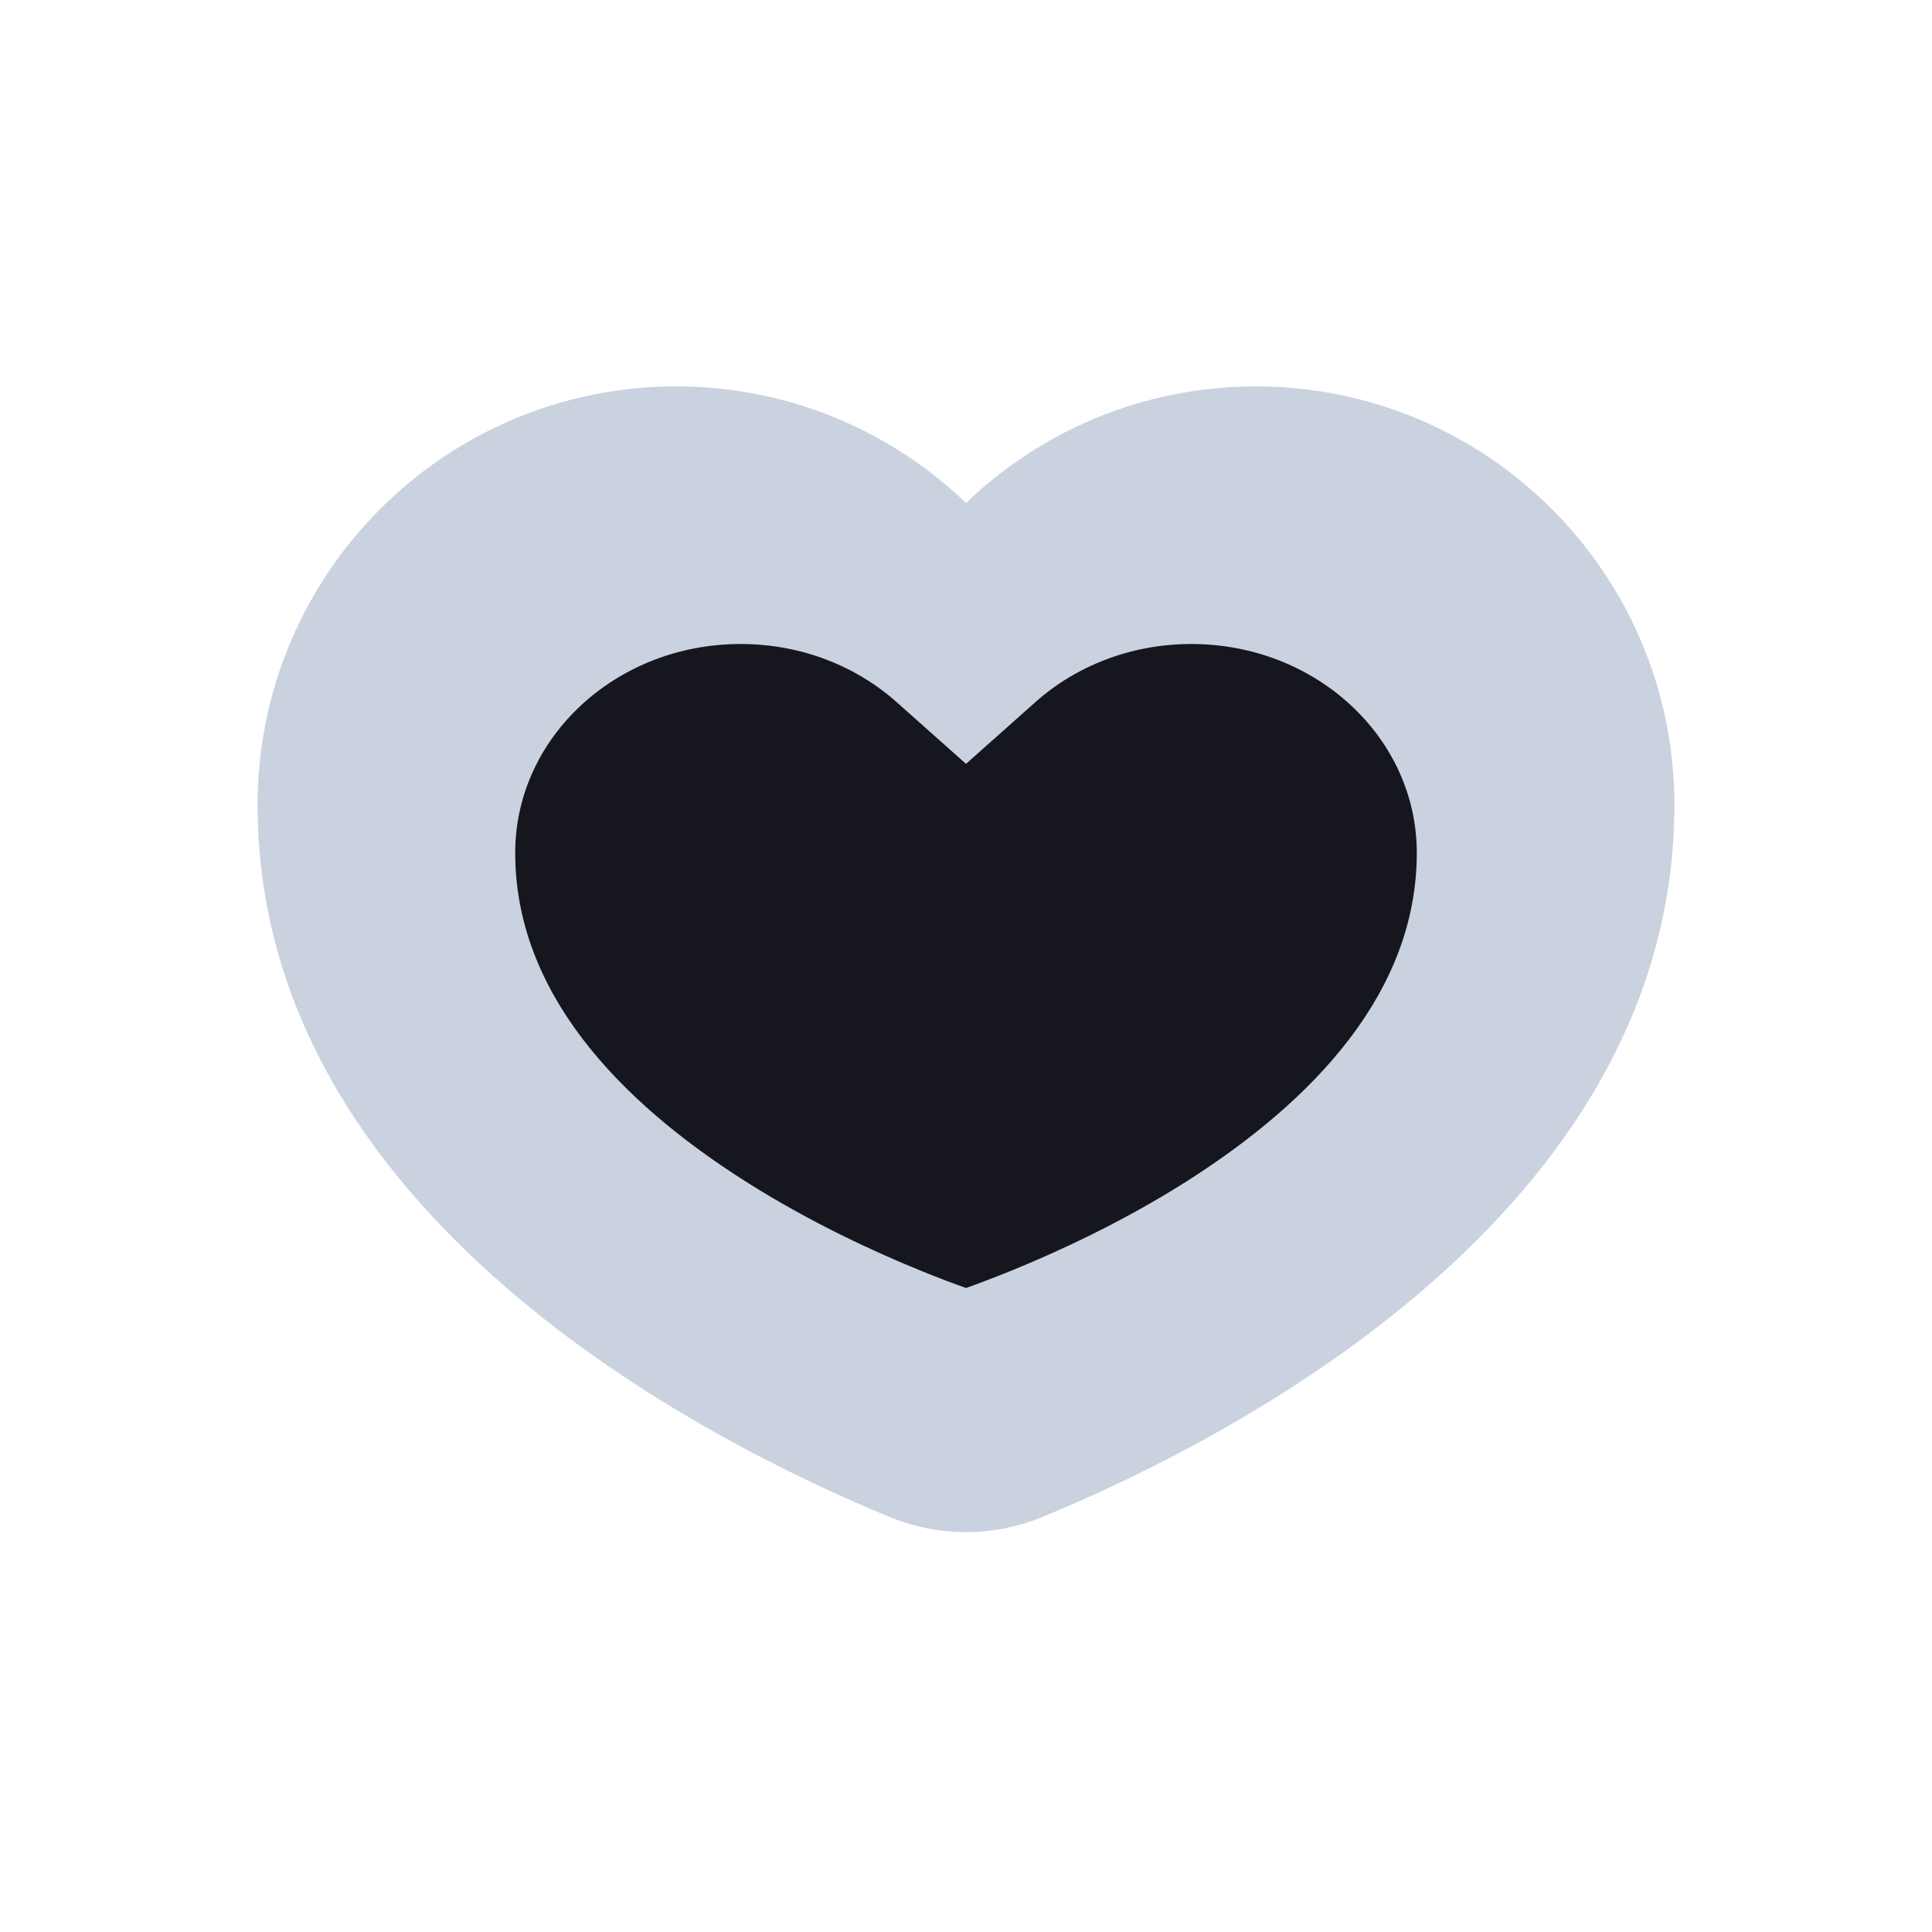 <?xml version="1.0" encoding="UTF-8"?>
<svg width="30px" height="30px" viewBox="0 0 30 30" version="1.1" xmlns="http://www.w3.org/2000/svg" xmlns:xlink="http://www.w3.org/1999/xlink">
    <title>reletion-icon</title>
    <g id="reletion-icon" stroke="none" stroke-width="1" fill="none" fill-rule="evenodd">
        <g id="Heart" transform="translate(4, 6)">
            <path d="M11,1.81 C9.832,0.689 8.246,0 6.5,0 C2.91,0 0,2.91 0,6.5 C0,12.868 6.97,16.385 9.814,17.555 C10.58,17.87 11.42,17.87 12.186,17.555 C15.03,16.385 22,12.868 22,6.5 C22,2.91 19.09,0 15.5,0 C13.754,0 12.168,0.689 11,1.81 Z" id="Path" fill="#A7B4CB" opacity="0.6"></path>
            <path d="M11,5.861 L9.923,4.903 C9.293,4.342 8.441,4 7.5,4 C5.567,4 4,5.452 4,7.243 C4,9.401 5.6,11.096 7.599,12.359 C8.567,12.971 9.546,13.425 10.289,13.728 C10.567,13.841 10.808,13.932 11,14 C11.192,13.932 11.433,13.841 11.711,13.728 C12.454,13.425 13.433,12.971 14.402,12.359 C16.4,11.096 18,9.401 18,7.243 C18,5.452 16.433,4 14.5,4 C13.559,4 12.707,4.342 12.077,4.903 L11,5.861 Z" id="Path" fill="#16161F"></path>
        </g>
    </g>
</svg>